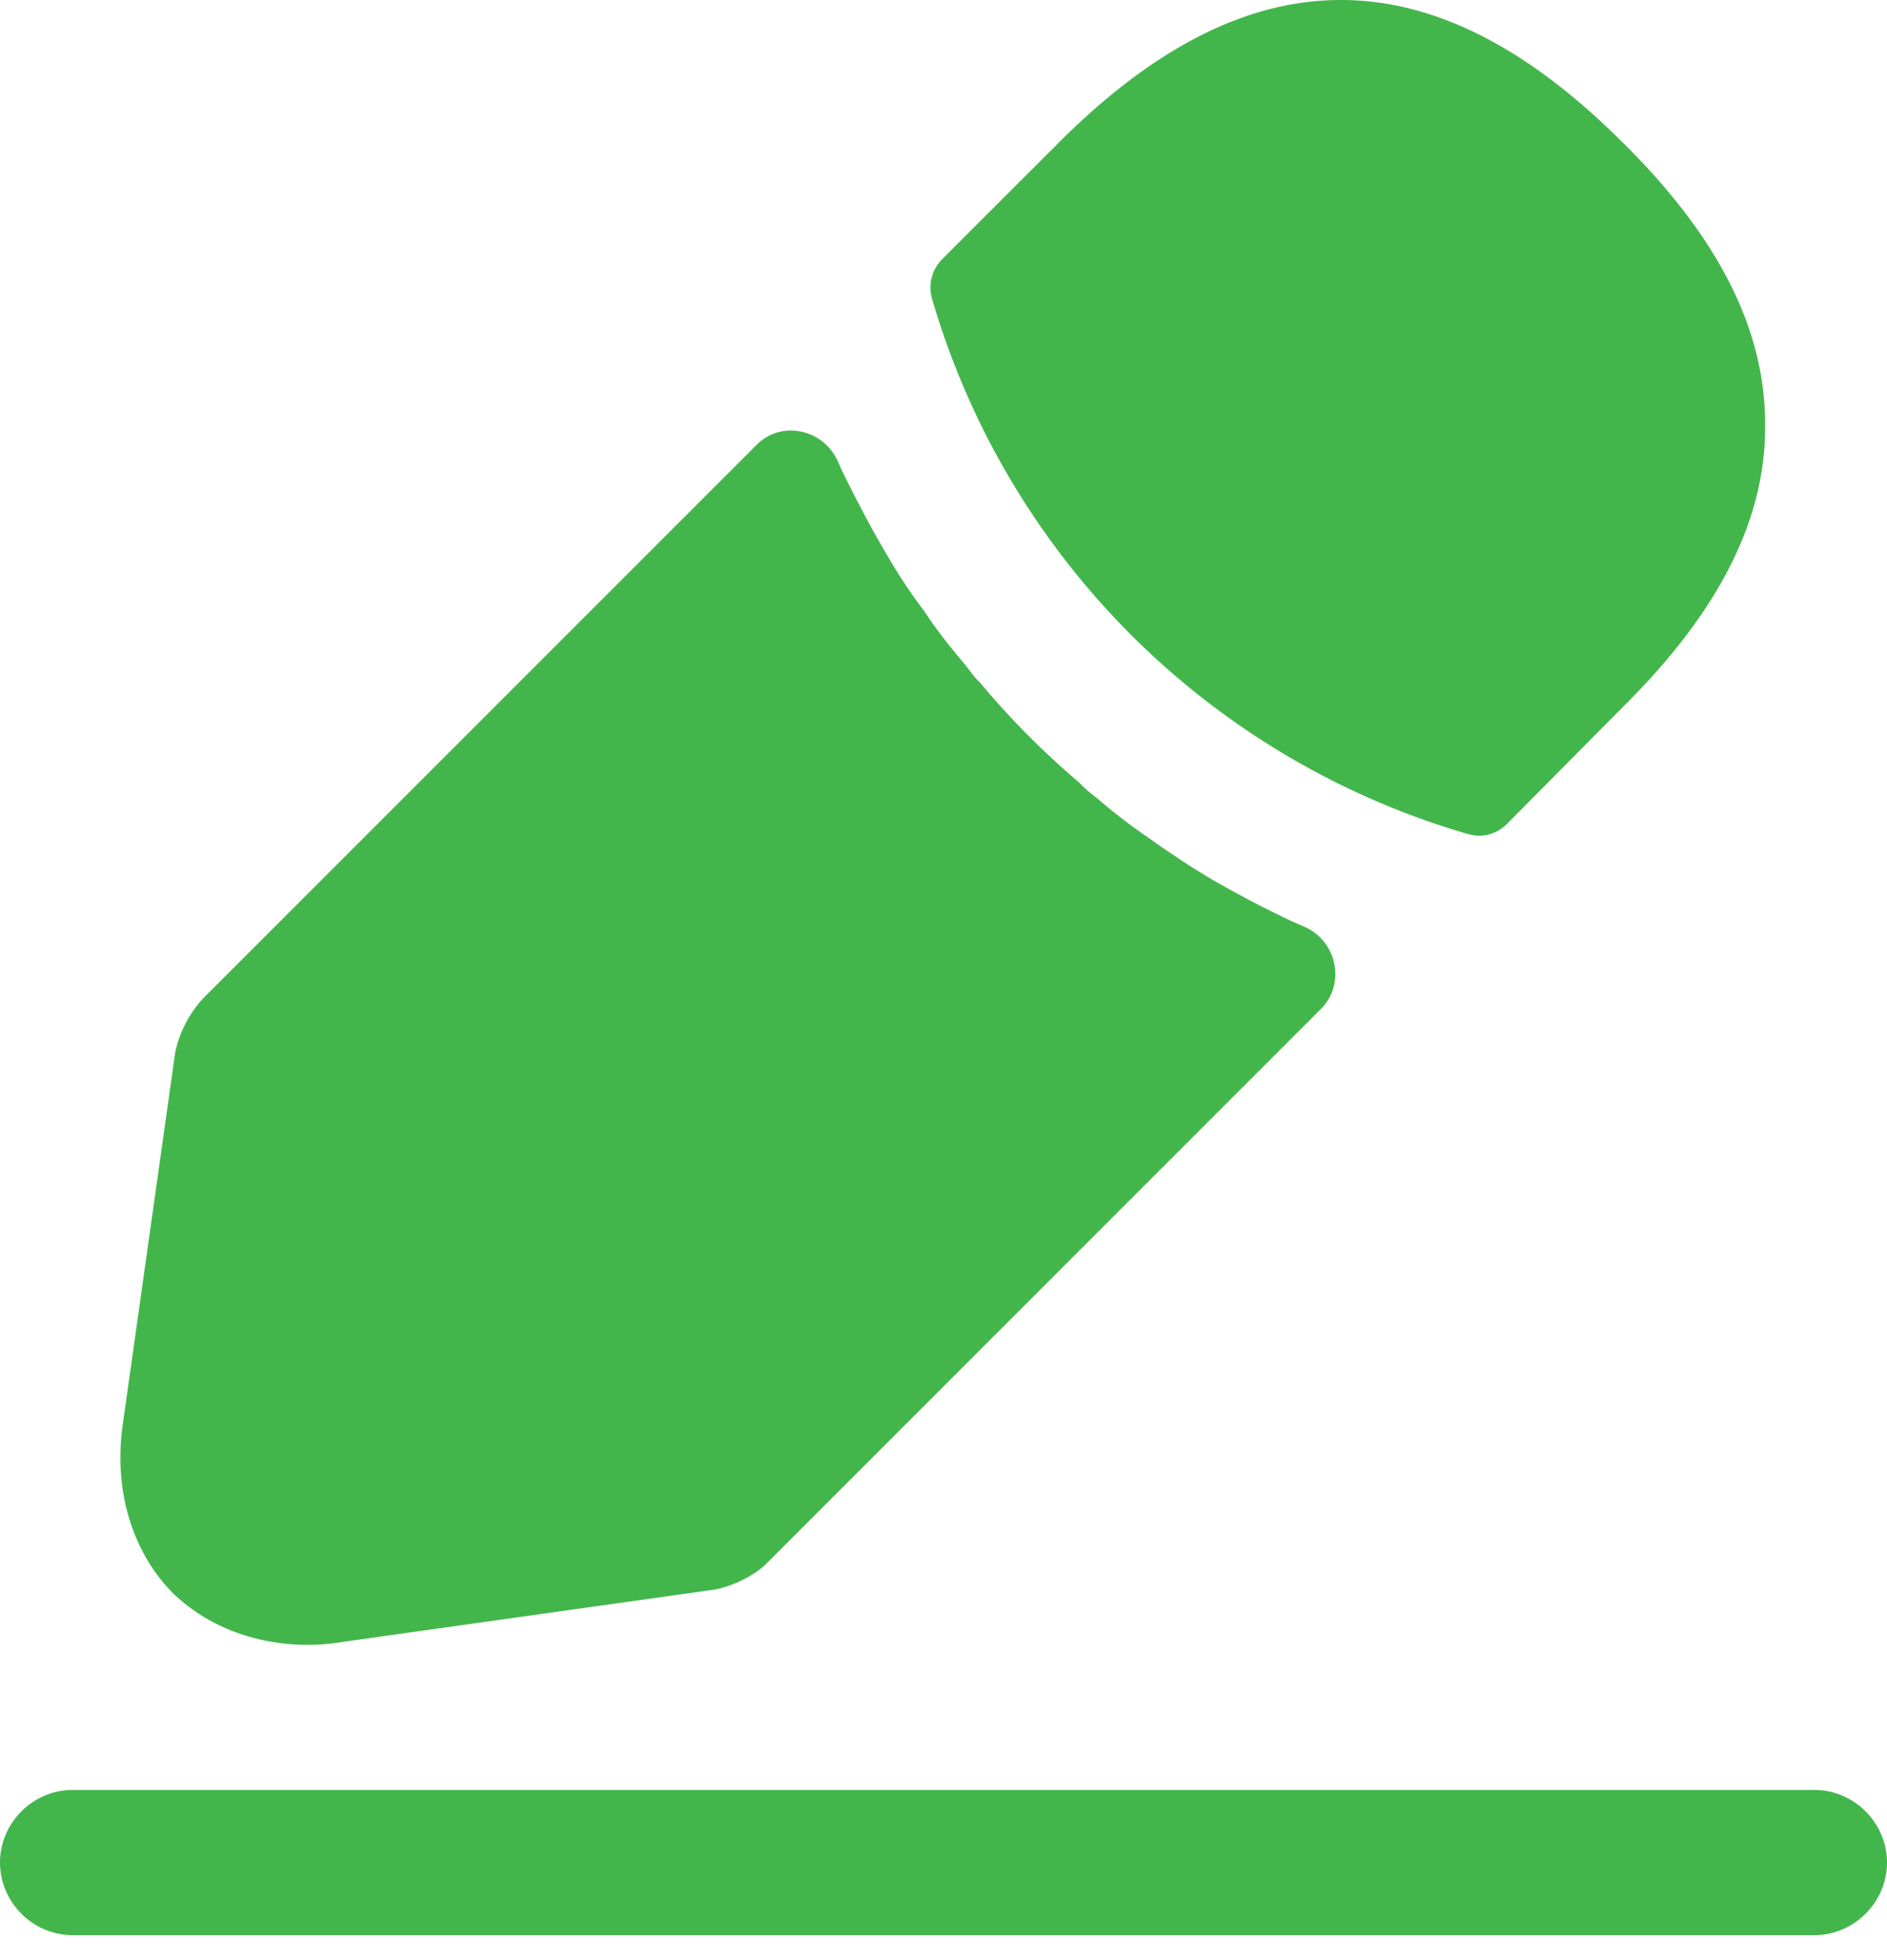 <svg width="26" height="27" fill="none" xmlns="http://www.w3.org/2000/svg"><path d="M25 26.656H1c-.547 0-1-.453-1-1 0-.546.453-1 1-1h24c.547 0 1 .454 1 1 0 .547-.453 1-1 1zM22.36 1.965c-2.586-2.587-5.12-2.653-7.772 0l-1.614 1.613a.556.556 0 00-.133.534 10.838 10.838 0 007.373 7.373c.053.013.107.027.16.027.147 0 .28-.054.387-.16l1.6-1.614c1.32-1.306 1.96-2.573 1.96-3.853.013-1.32-.627-2.6-1.96-3.92zm-4.546 10.732a14.81 14.81 0 01-1.12-.586c-.294-.174-.574-.36-.854-.56a8.05 8.05 0 01-.746-.574 1.623 1.623 0 01-.227-.2c-.44-.373-.933-.853-1.373-1.386-.04-.027-.107-.12-.2-.24-.134-.16-.36-.427-.56-.734a7.29 7.29 0 01-.52-.786c-.214-.36-.4-.72-.587-1.094a8.975 8.975 0 01-.082-.18c-.197-.445-.776-.575-1.12-.23l-7.638 7.637a1.605 1.605 0 00-.373.733l-.72 5.107c-.134.907.12 1.76.68 2.333.48.467 1.146.72 1.866.72.16 0 .32-.013.48-.04l5.12-.72c.24-.04.574-.2.734-.373l7.628-7.628c.346-.346.216-.94-.234-1.132l-.154-.067z" fill="#43B64B"/></svg>